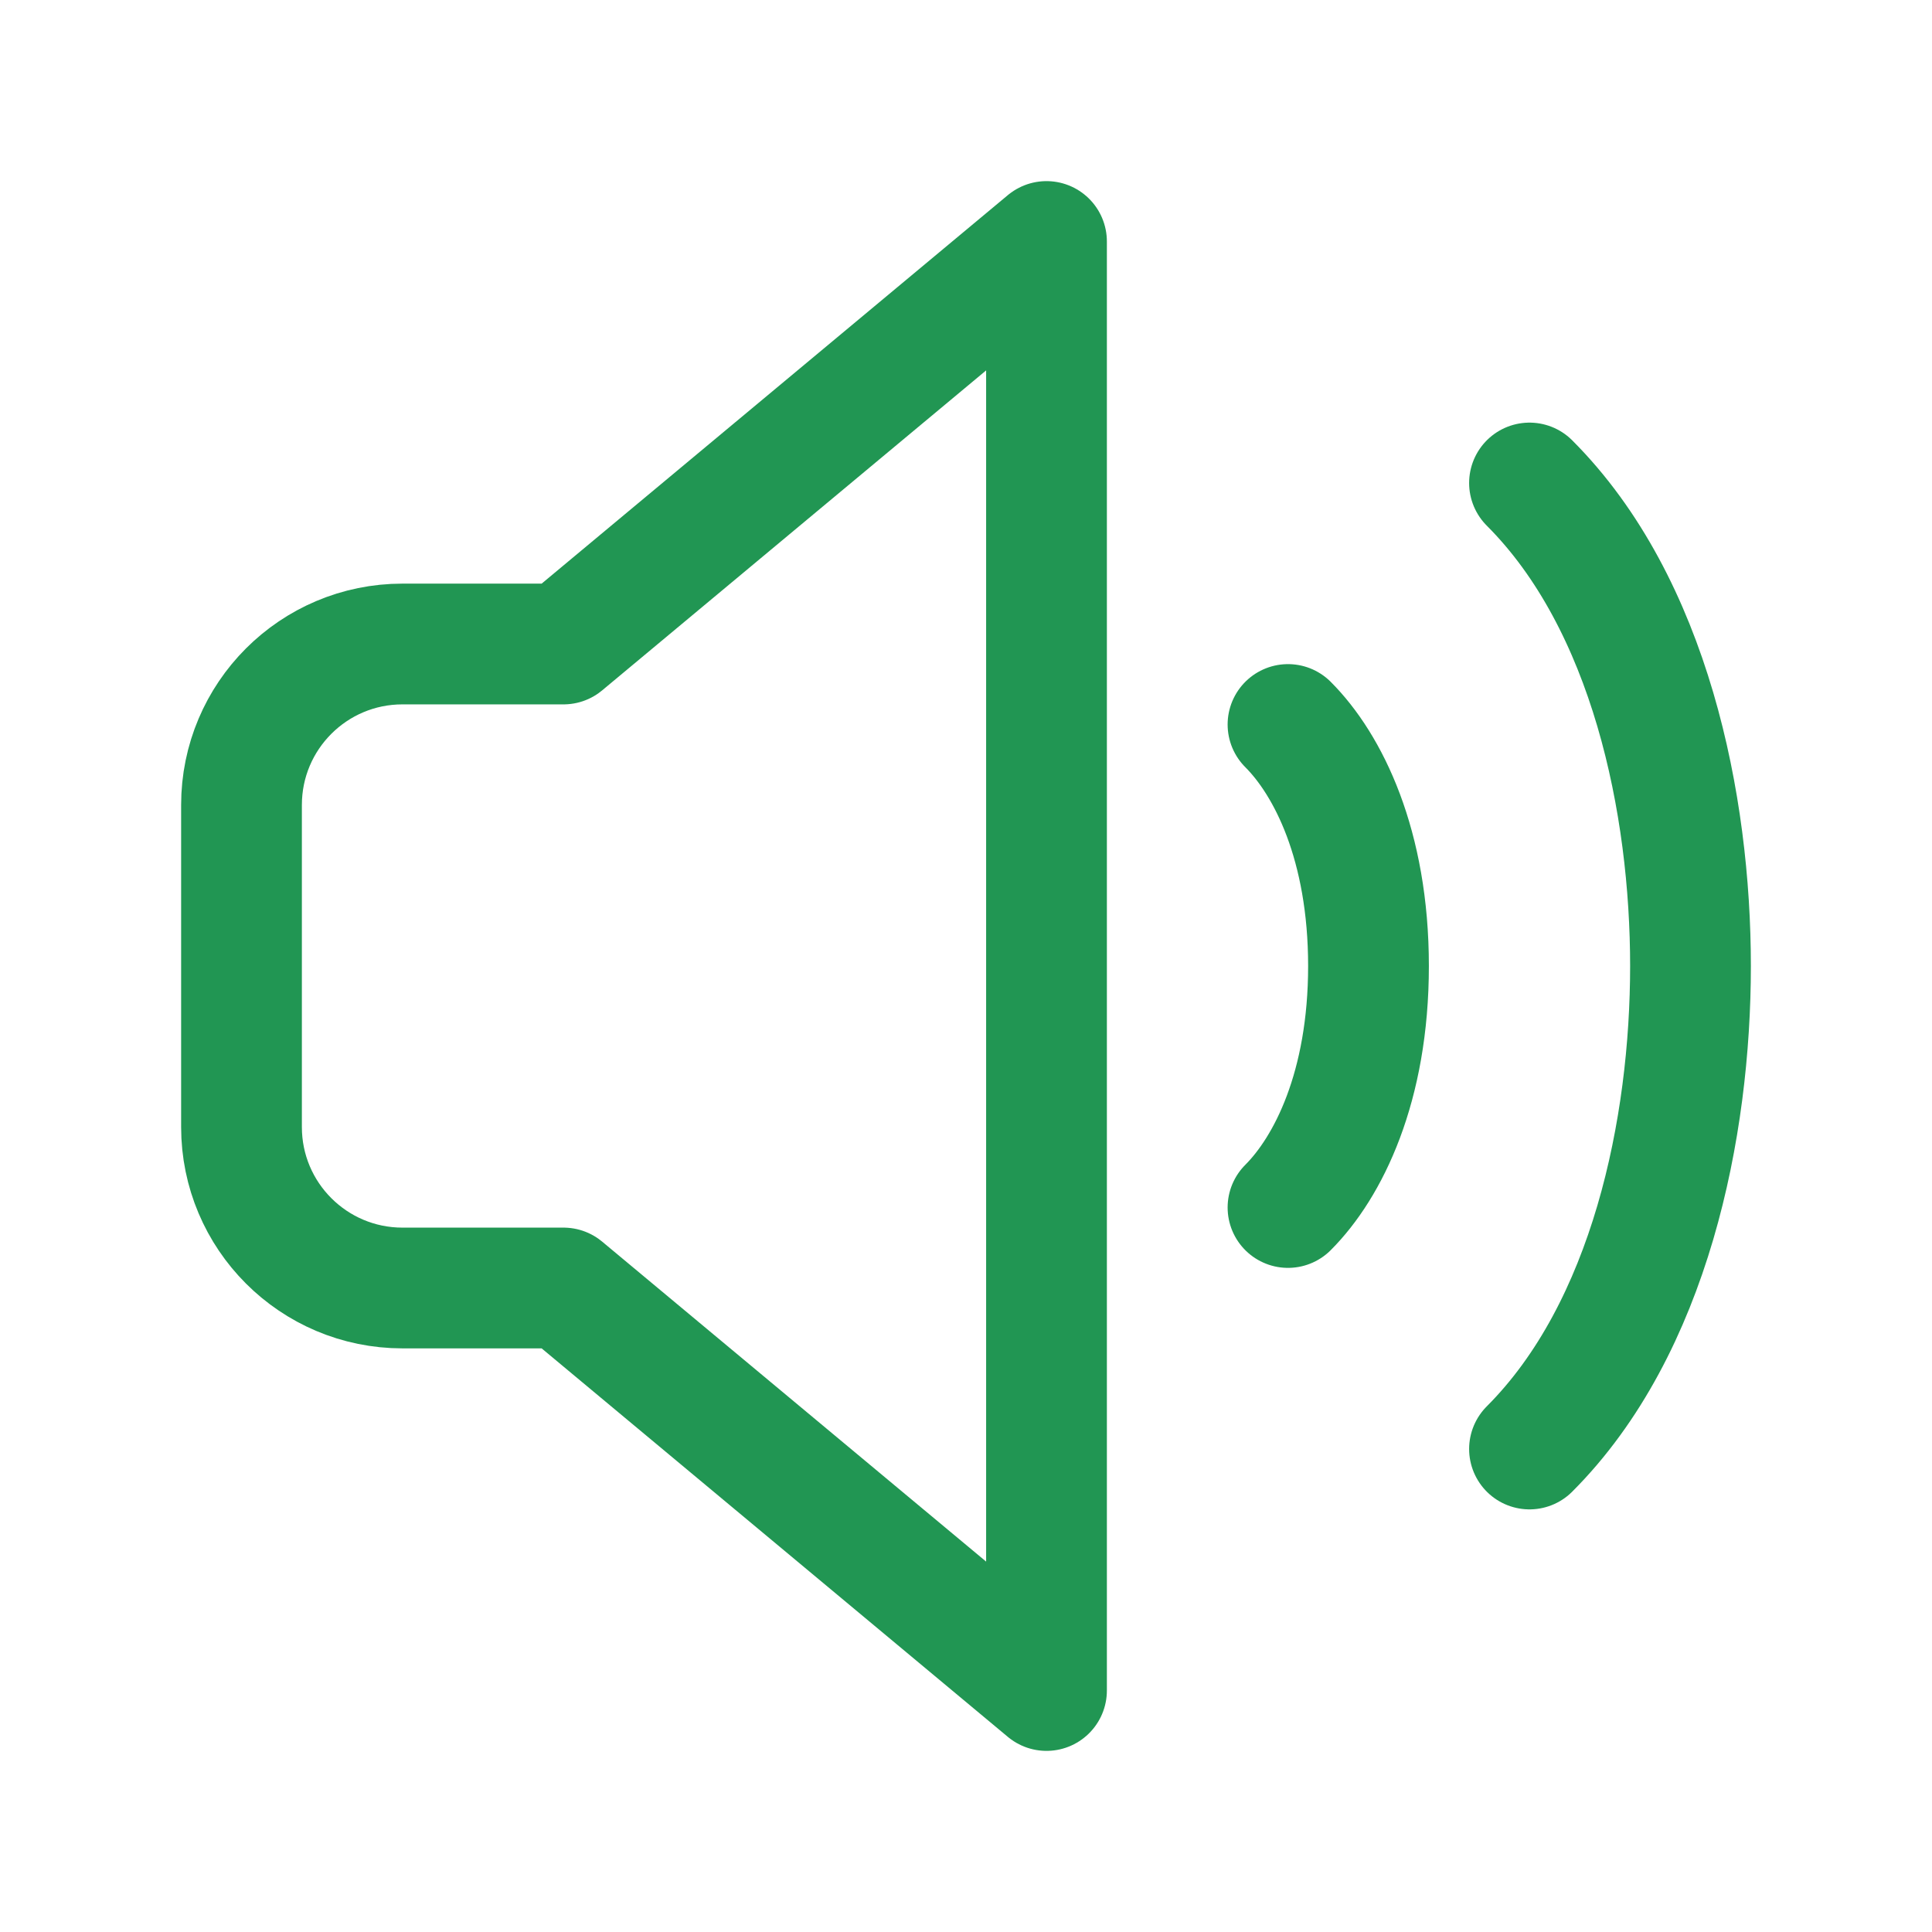 <svg width="800px" height="800px" viewBox="0 0 24 24" fill="none" xmlns="http://www.w3.org/2000/svg">
  <path
    d="M16 9C16.5 9.5 17 10.5 17 12C17 13.5 16.5 14.5 16 15M19 6C20.5 7.5 21 10 21 12C21 14 20.5 16.5 19 18M13 3L7 8H5C3.895 8 3 8.895 3 10V14C3 15.105 3.895 16 5 16H7L13 21V3Z"
    stroke="#219653" stroke-width="1.5" stroke-linecap="round" stroke-linejoin="round" />
</svg>